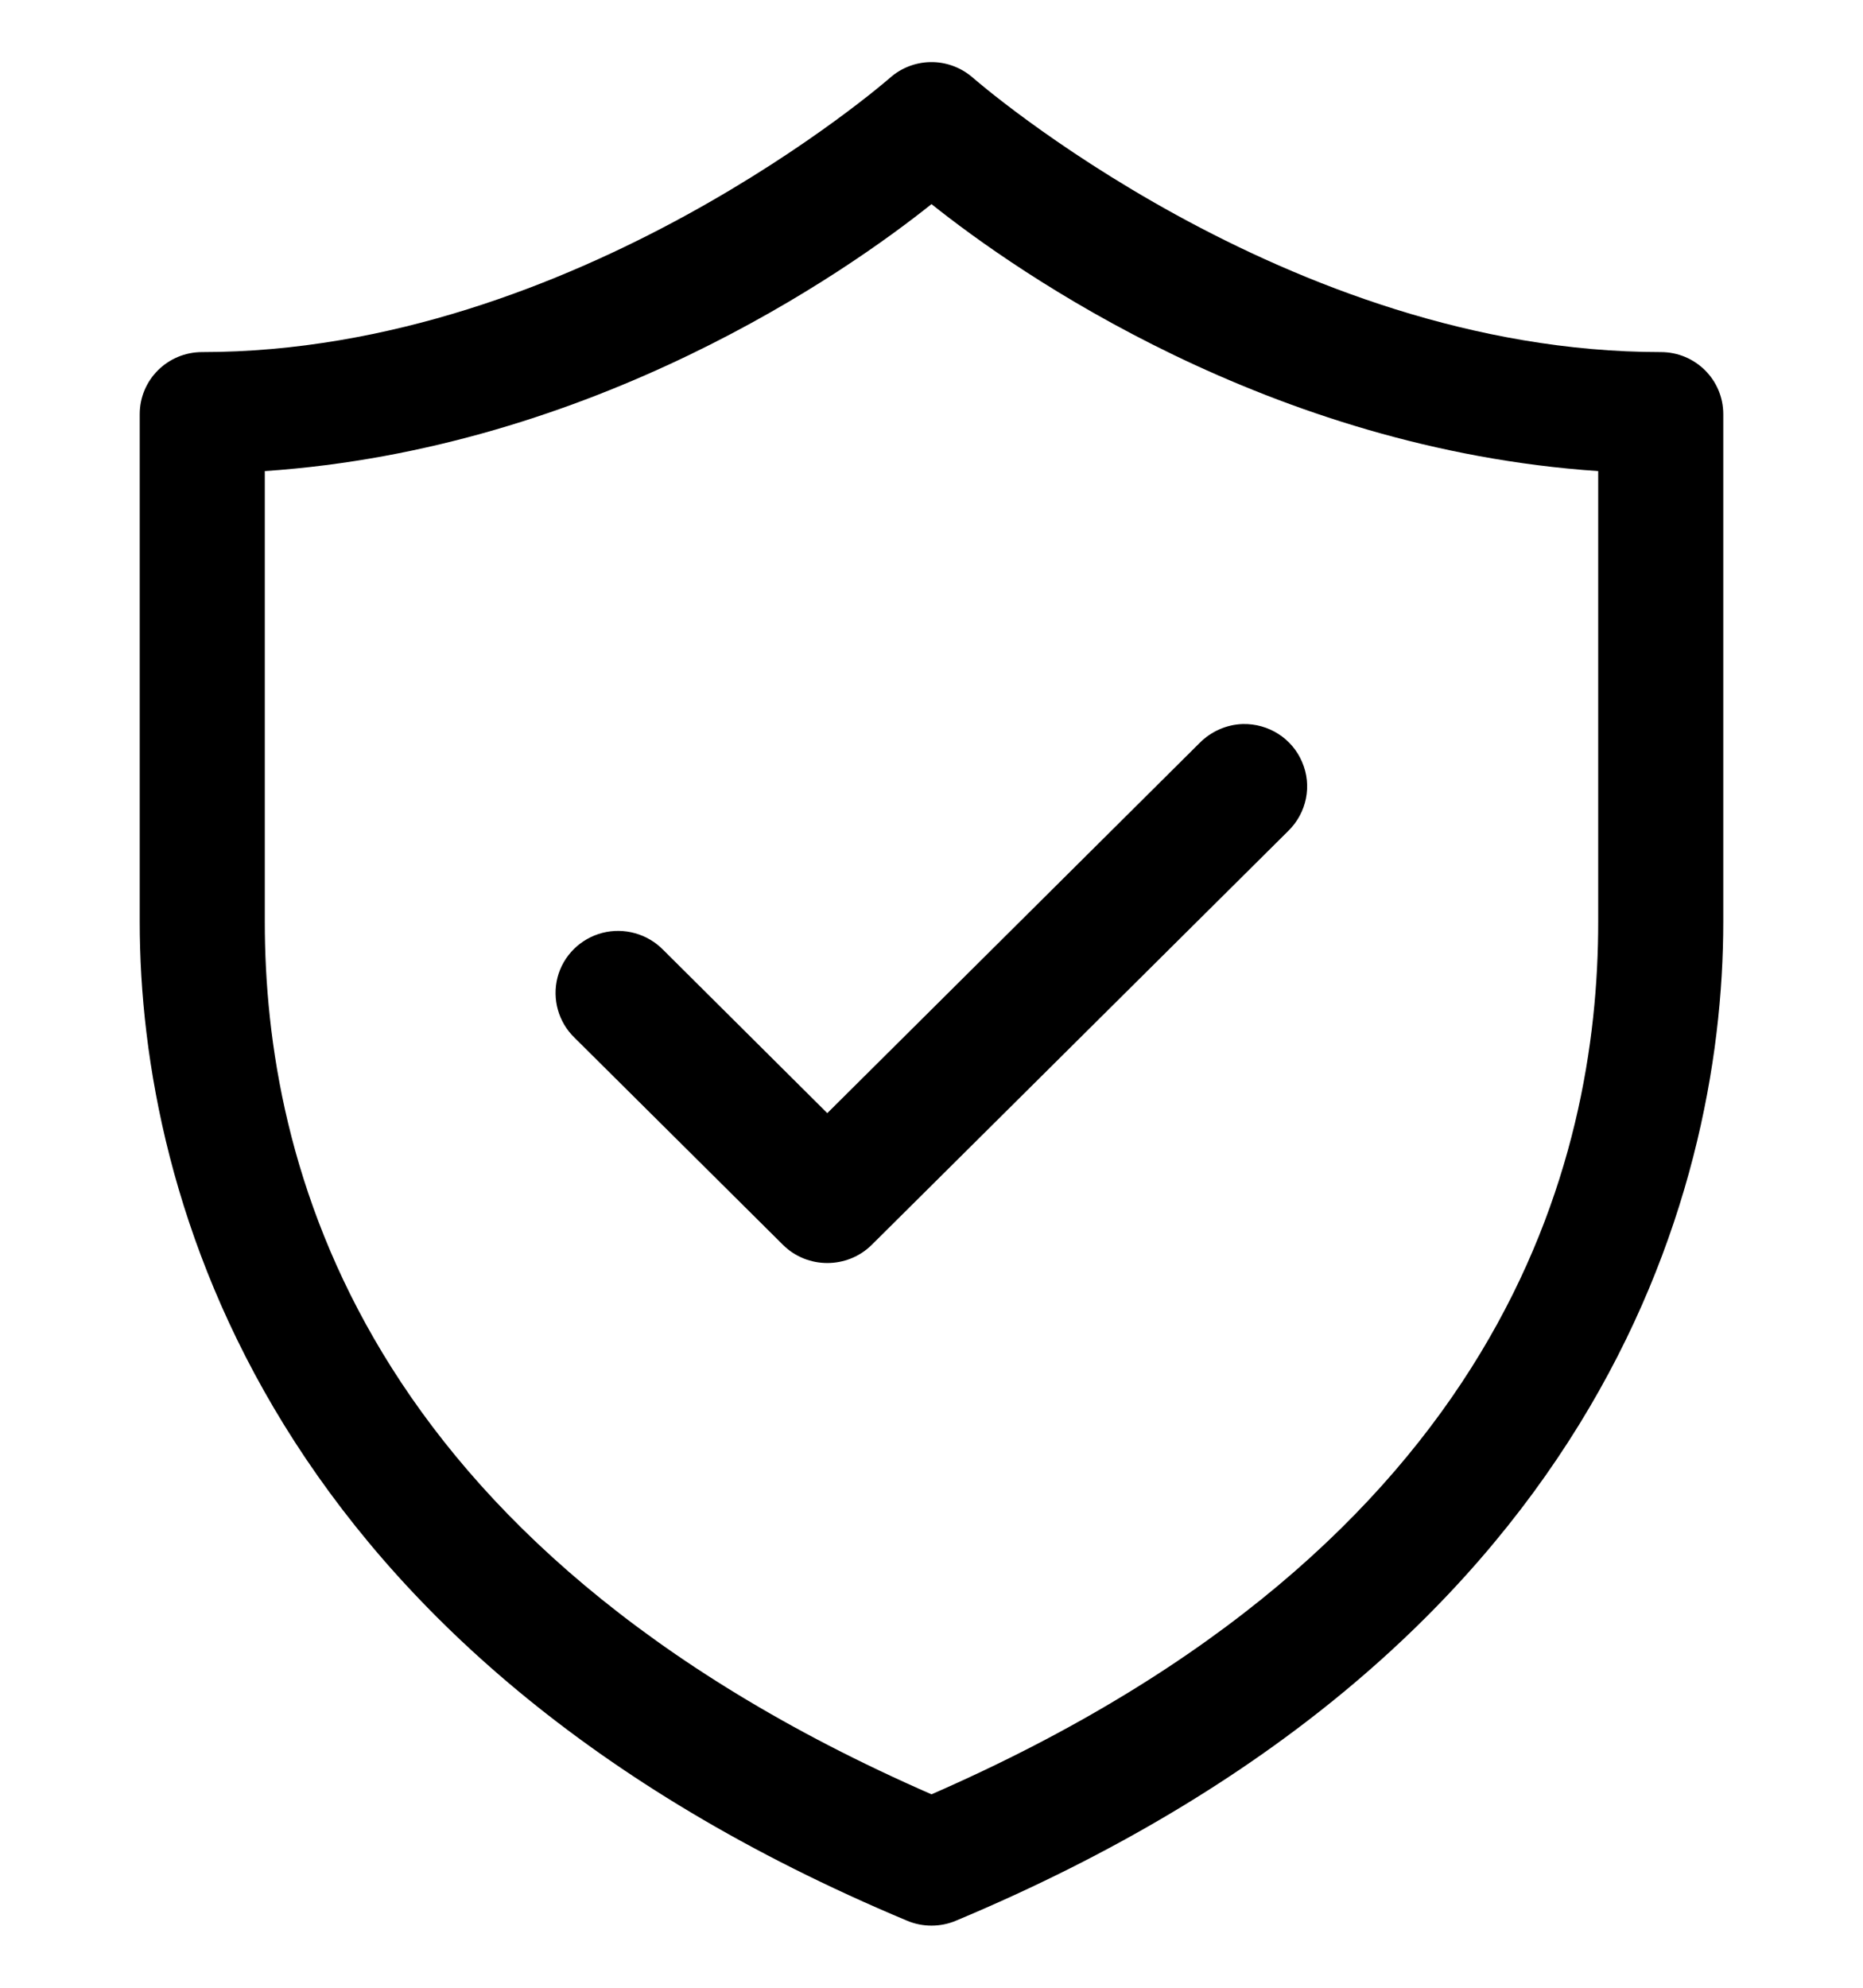 <svg width="15" height="16" viewBox="0 0 15 16" fill="currentColor" xmlns="http://www.w3.org/2000/svg">
<path d="M7.516 0.5C7.386 0.496 7.26 0.542 7.164 0.628C7.164 0.628 4.644 2.834 1.628 2.834C1.35 2.834 1.125 3.057 1.125 3.334V7.421C1.125 9.646 2.162 13.309 7.305 15.461C7.429 15.513 7.571 15.513 7.695 15.461C12.838 13.309 13.875 9.646 13.875 7.421V3.334C13.875 3.057 13.65 2.834 13.372 2.834C10.356 2.834 7.836 0.628 7.836 0.628C7.748 0.55 7.635 0.504 7.516 0.5ZM7.5 1.643C8.192 2.196 10.221 3.612 12.868 3.792V7.421C12.868 9.335 12.128 12.422 7.5 14.443C2.872 12.422 2.132 9.335 2.132 7.421V3.792C4.779 3.612 6.808 2.196 7.5 1.643ZM10.006 5.828C9.876 5.832 9.752 5.887 9.66 5.979L6.661 8.96L5.34 7.646C5.213 7.516 5.025 7.464 4.85 7.509C4.673 7.555 4.535 7.692 4.489 7.867C4.444 8.042 4.496 8.228 4.627 8.354L6.305 10.021C6.501 10.215 6.821 10.215 7.018 10.021L10.373 6.688C10.521 6.543 10.566 6.323 10.484 6.134C10.404 5.944 10.214 5.823 10.006 5.828Z"/>
</svg>
